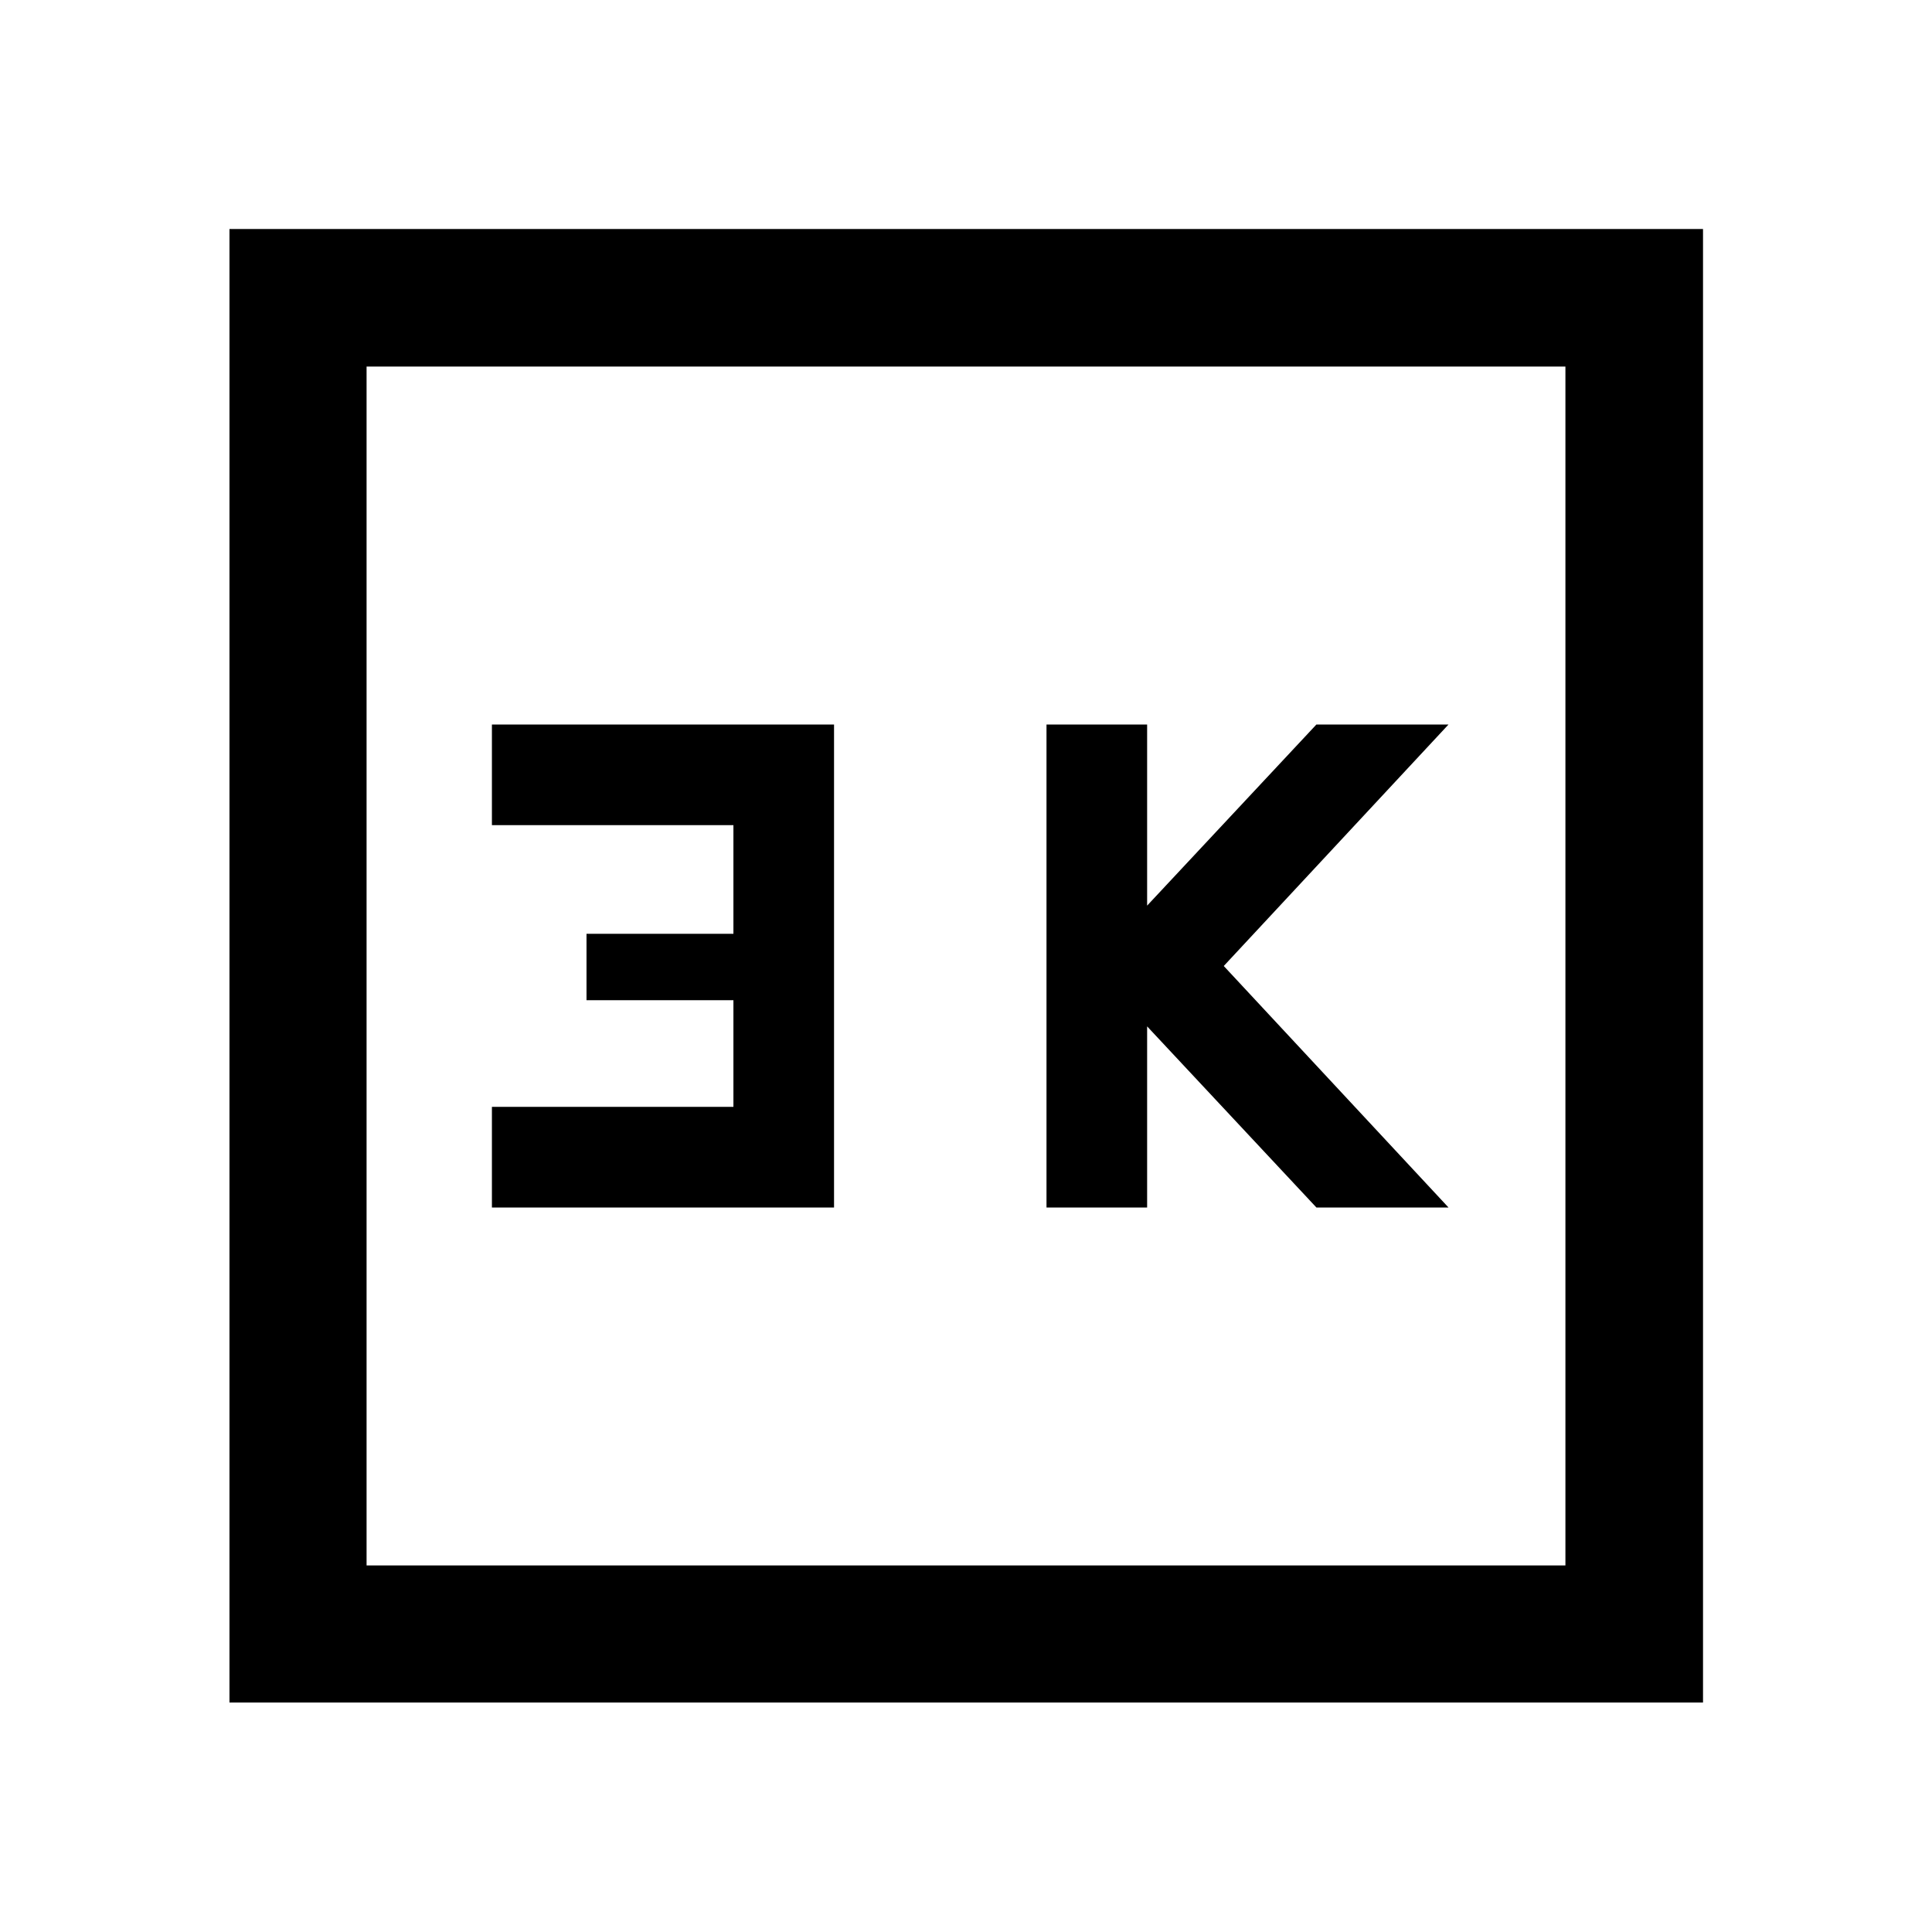 <svg xmlns="http://www.w3.org/2000/svg" width="48" height="48" viewBox="0 -960 960 960"><path d="M520-360h50v-90l84.12 90h65.64L608.08-480l111.68-120h-65.64L570-510v-90h-50v240Zm-275.57 0h170v-240h-170v50h120v54h-73v33h73v53h-120v50ZM114.02-114.02v-732.2h732.2v732.2h-732.2Zm68.13-68.13h595.7v-595.7h-595.7v595.7Zm0 0v-595.7 595.7Z"/></svg>